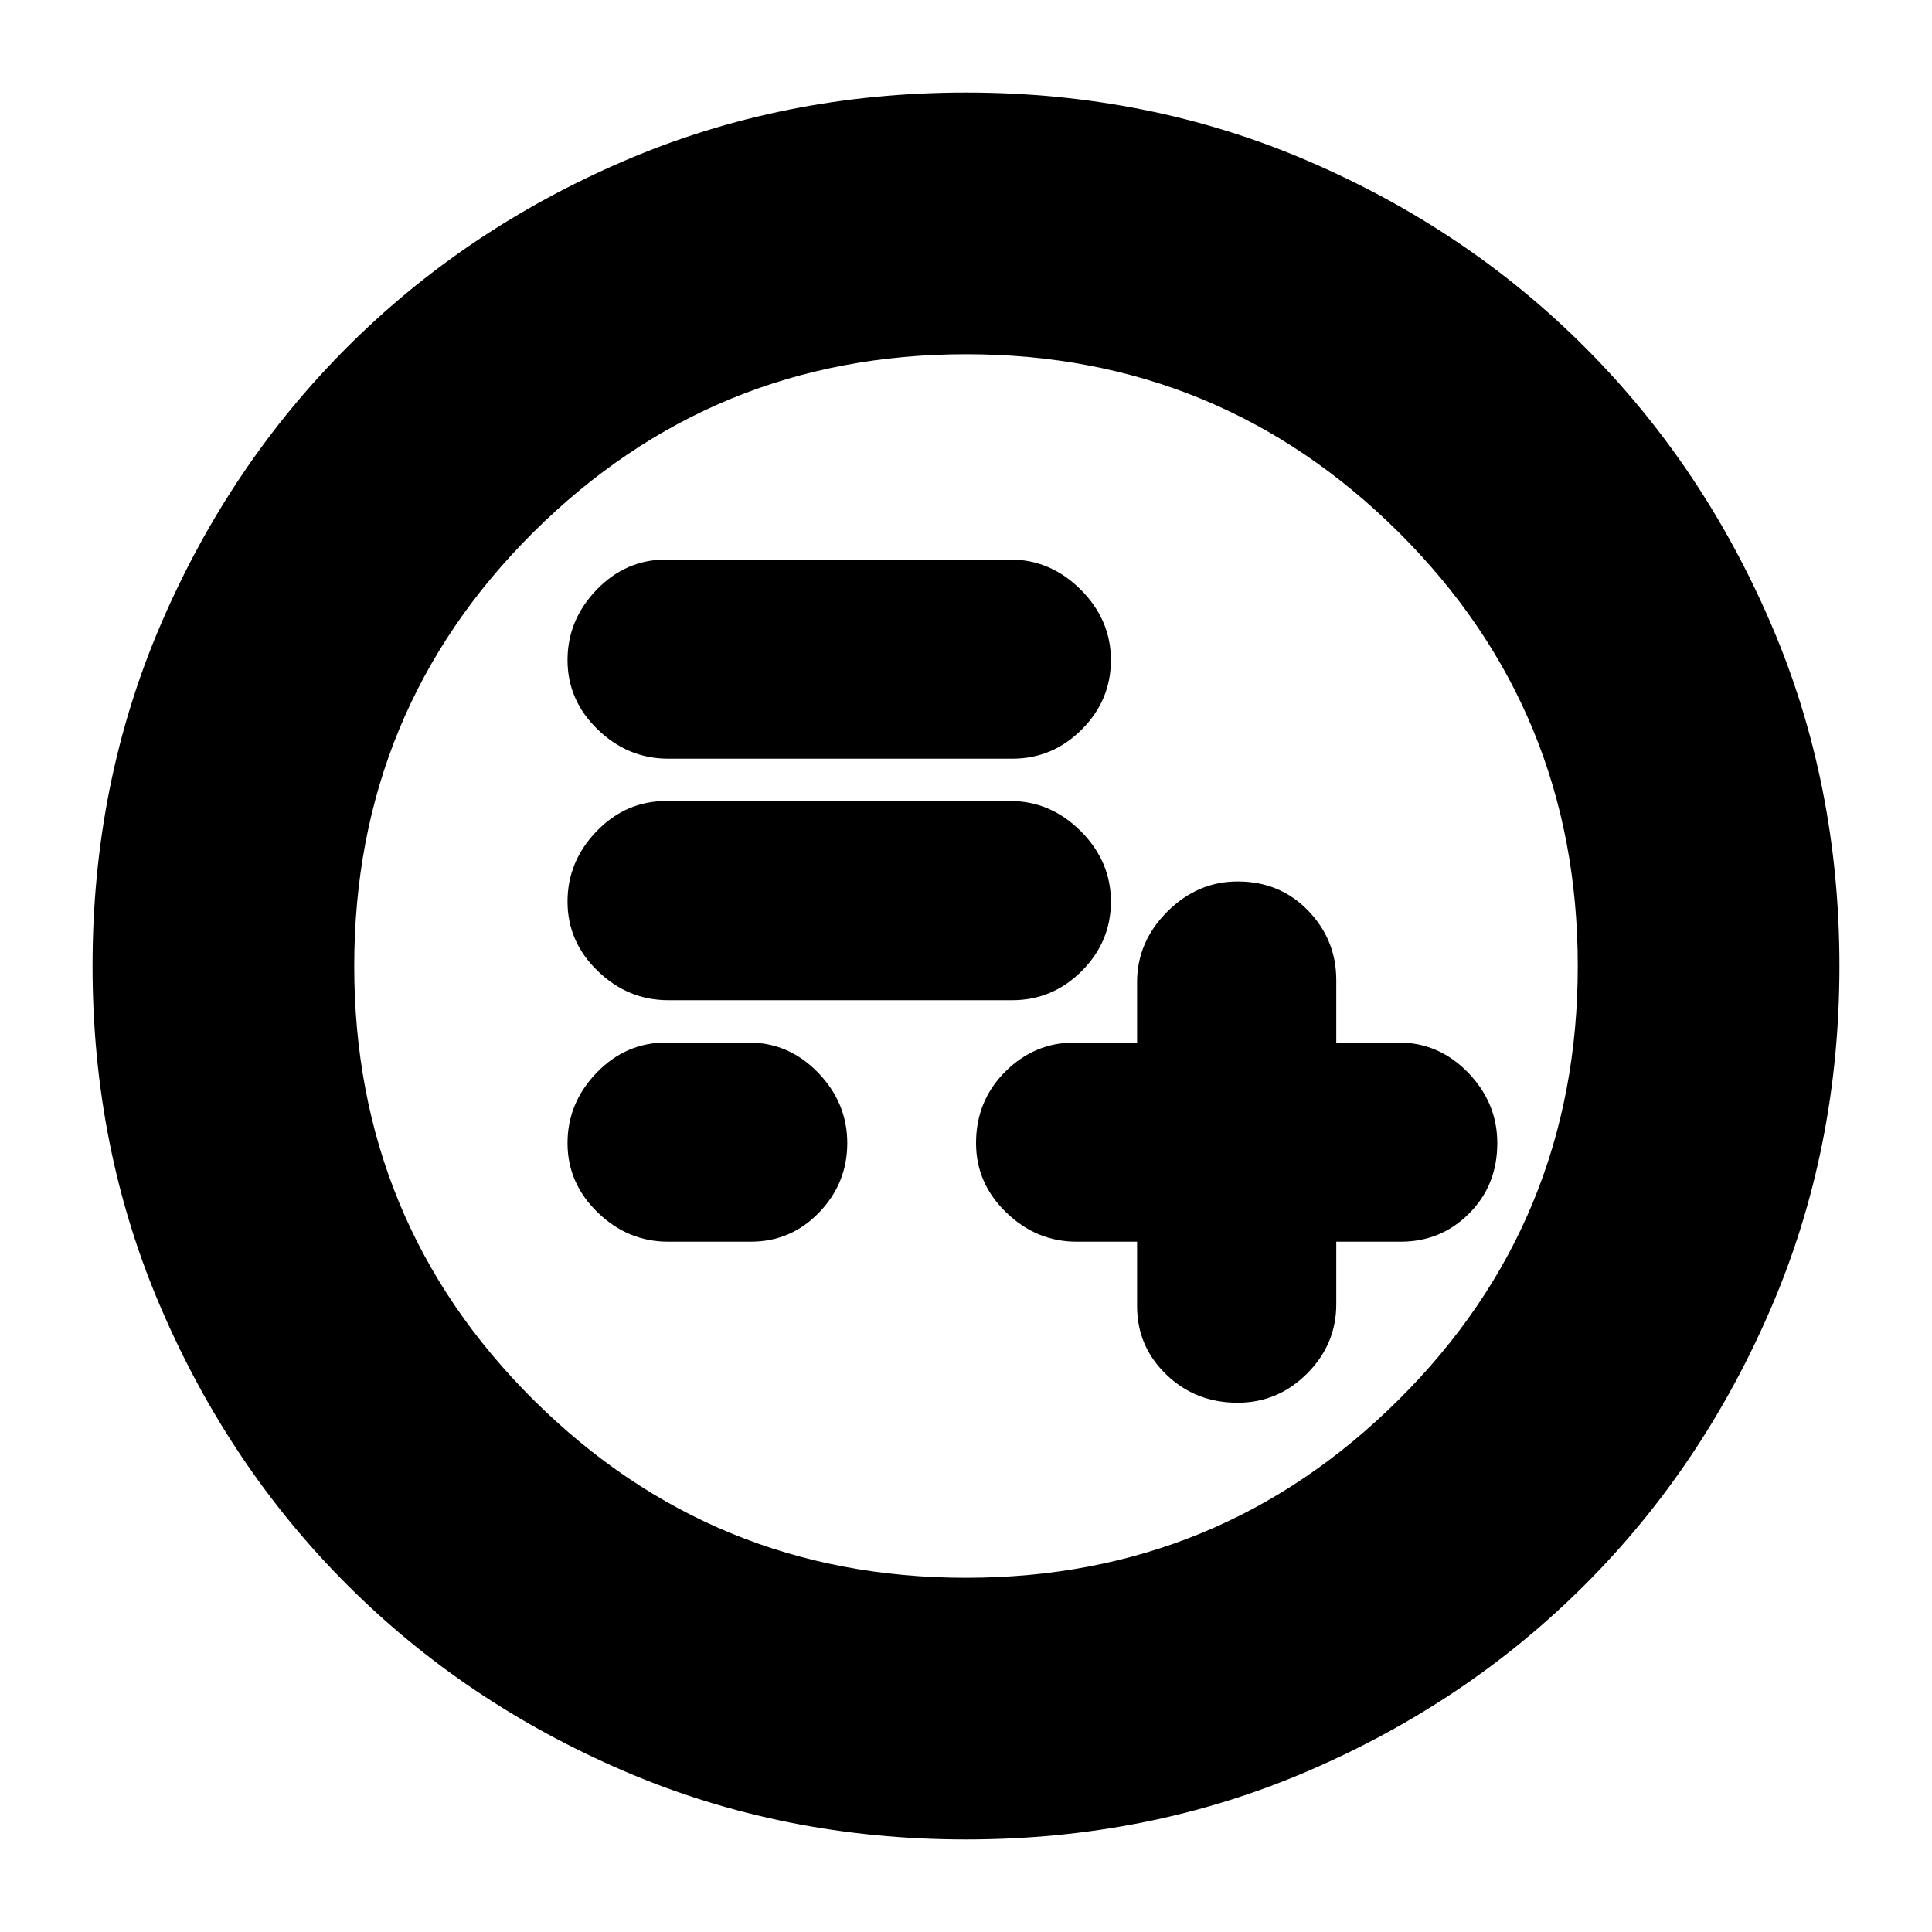 <svg xmlns="http://www.w3.org/2000/svg" height="20" width="20"><path d="M11.771 12.854V13.521Q11.771 13.938 12.073 14.229Q12.375 14.521 12.812 14.521Q13.229 14.521 13.531 14.219Q13.833 13.917 13.833 13.5V12.854H14.5Q14.917 12.854 15.208 12.562Q15.5 12.271 15.5 11.833Q15.5 11.417 15.198 11.104Q14.896 10.792 14.479 10.792H13.833V10.146Q13.833 9.729 13.542 9.427Q13.25 9.125 12.812 9.125Q12.396 9.125 12.083 9.438Q11.771 9.75 11.771 10.167V10.792H11.125Q10.708 10.792 10.406 11.094Q10.104 11.396 10.104 11.833Q10.104 12.25 10.417 12.552Q10.729 12.854 11.146 12.854ZM6.917 10.354H10.479Q10.896 10.354 11.198 10.052Q11.5 9.75 11.5 9.333Q11.5 8.917 11.188 8.604Q10.875 8.292 10.458 8.292H6.896Q6.479 8.292 6.177 8.604Q5.875 8.917 5.875 9.333Q5.875 9.75 6.188 10.052Q6.5 10.354 6.917 10.354ZM6.917 7.854H10.479Q10.896 7.854 11.198 7.552Q11.5 7.25 11.5 6.833Q11.5 6.417 11.188 6.104Q10.875 5.792 10.458 5.792H6.896Q6.479 5.792 6.177 6.104Q5.875 6.417 5.875 6.833Q5.875 7.25 6.188 7.552Q6.5 7.854 6.917 7.854ZM6.917 12.854H7.771Q8.188 12.854 8.479 12.552Q8.771 12.25 8.771 11.833Q8.771 11.417 8.469 11.104Q8.167 10.792 7.75 10.792H6.896Q6.479 10.792 6.177 11.104Q5.875 11.417 5.875 11.833Q5.875 12.25 6.188 12.552Q6.5 12.854 6.917 12.854ZM10 19.042Q8.104 19.042 6.458 18.333Q4.812 17.625 3.594 16.406Q2.375 15.188 1.667 13.542Q0.958 11.896 0.958 10Q0.958 8.104 1.667 6.458Q2.375 4.812 3.594 3.594Q4.812 2.375 6.458 1.667Q8.104 0.958 10 0.958Q11.896 0.958 13.542 1.667Q15.188 2.375 16.406 3.594Q17.625 4.812 18.333 6.458Q19.042 8.104 19.042 10Q19.042 11.896 18.333 13.542Q17.625 15.188 16.406 16.406Q15.188 17.625 13.542 18.333Q11.896 19.042 10 19.042ZM9.521 10Q9.521 10 9.521 10Q9.521 10 9.521 10Q9.521 10 9.521 10Q9.521 10 9.521 10Q9.521 10 9.521 10Q9.521 10 9.521 10Q9.521 10 9.521 10Q9.521 10 9.521 10ZM10 16.333Q12.625 16.333 14.479 14.49Q16.333 12.646 16.333 10Q16.333 7.354 14.479 5.51Q12.625 3.667 10 3.667Q7.375 3.667 5.521 5.51Q3.667 7.354 3.667 10Q3.667 12.646 5.521 14.49Q7.375 16.333 10 16.333Z"/></svg>